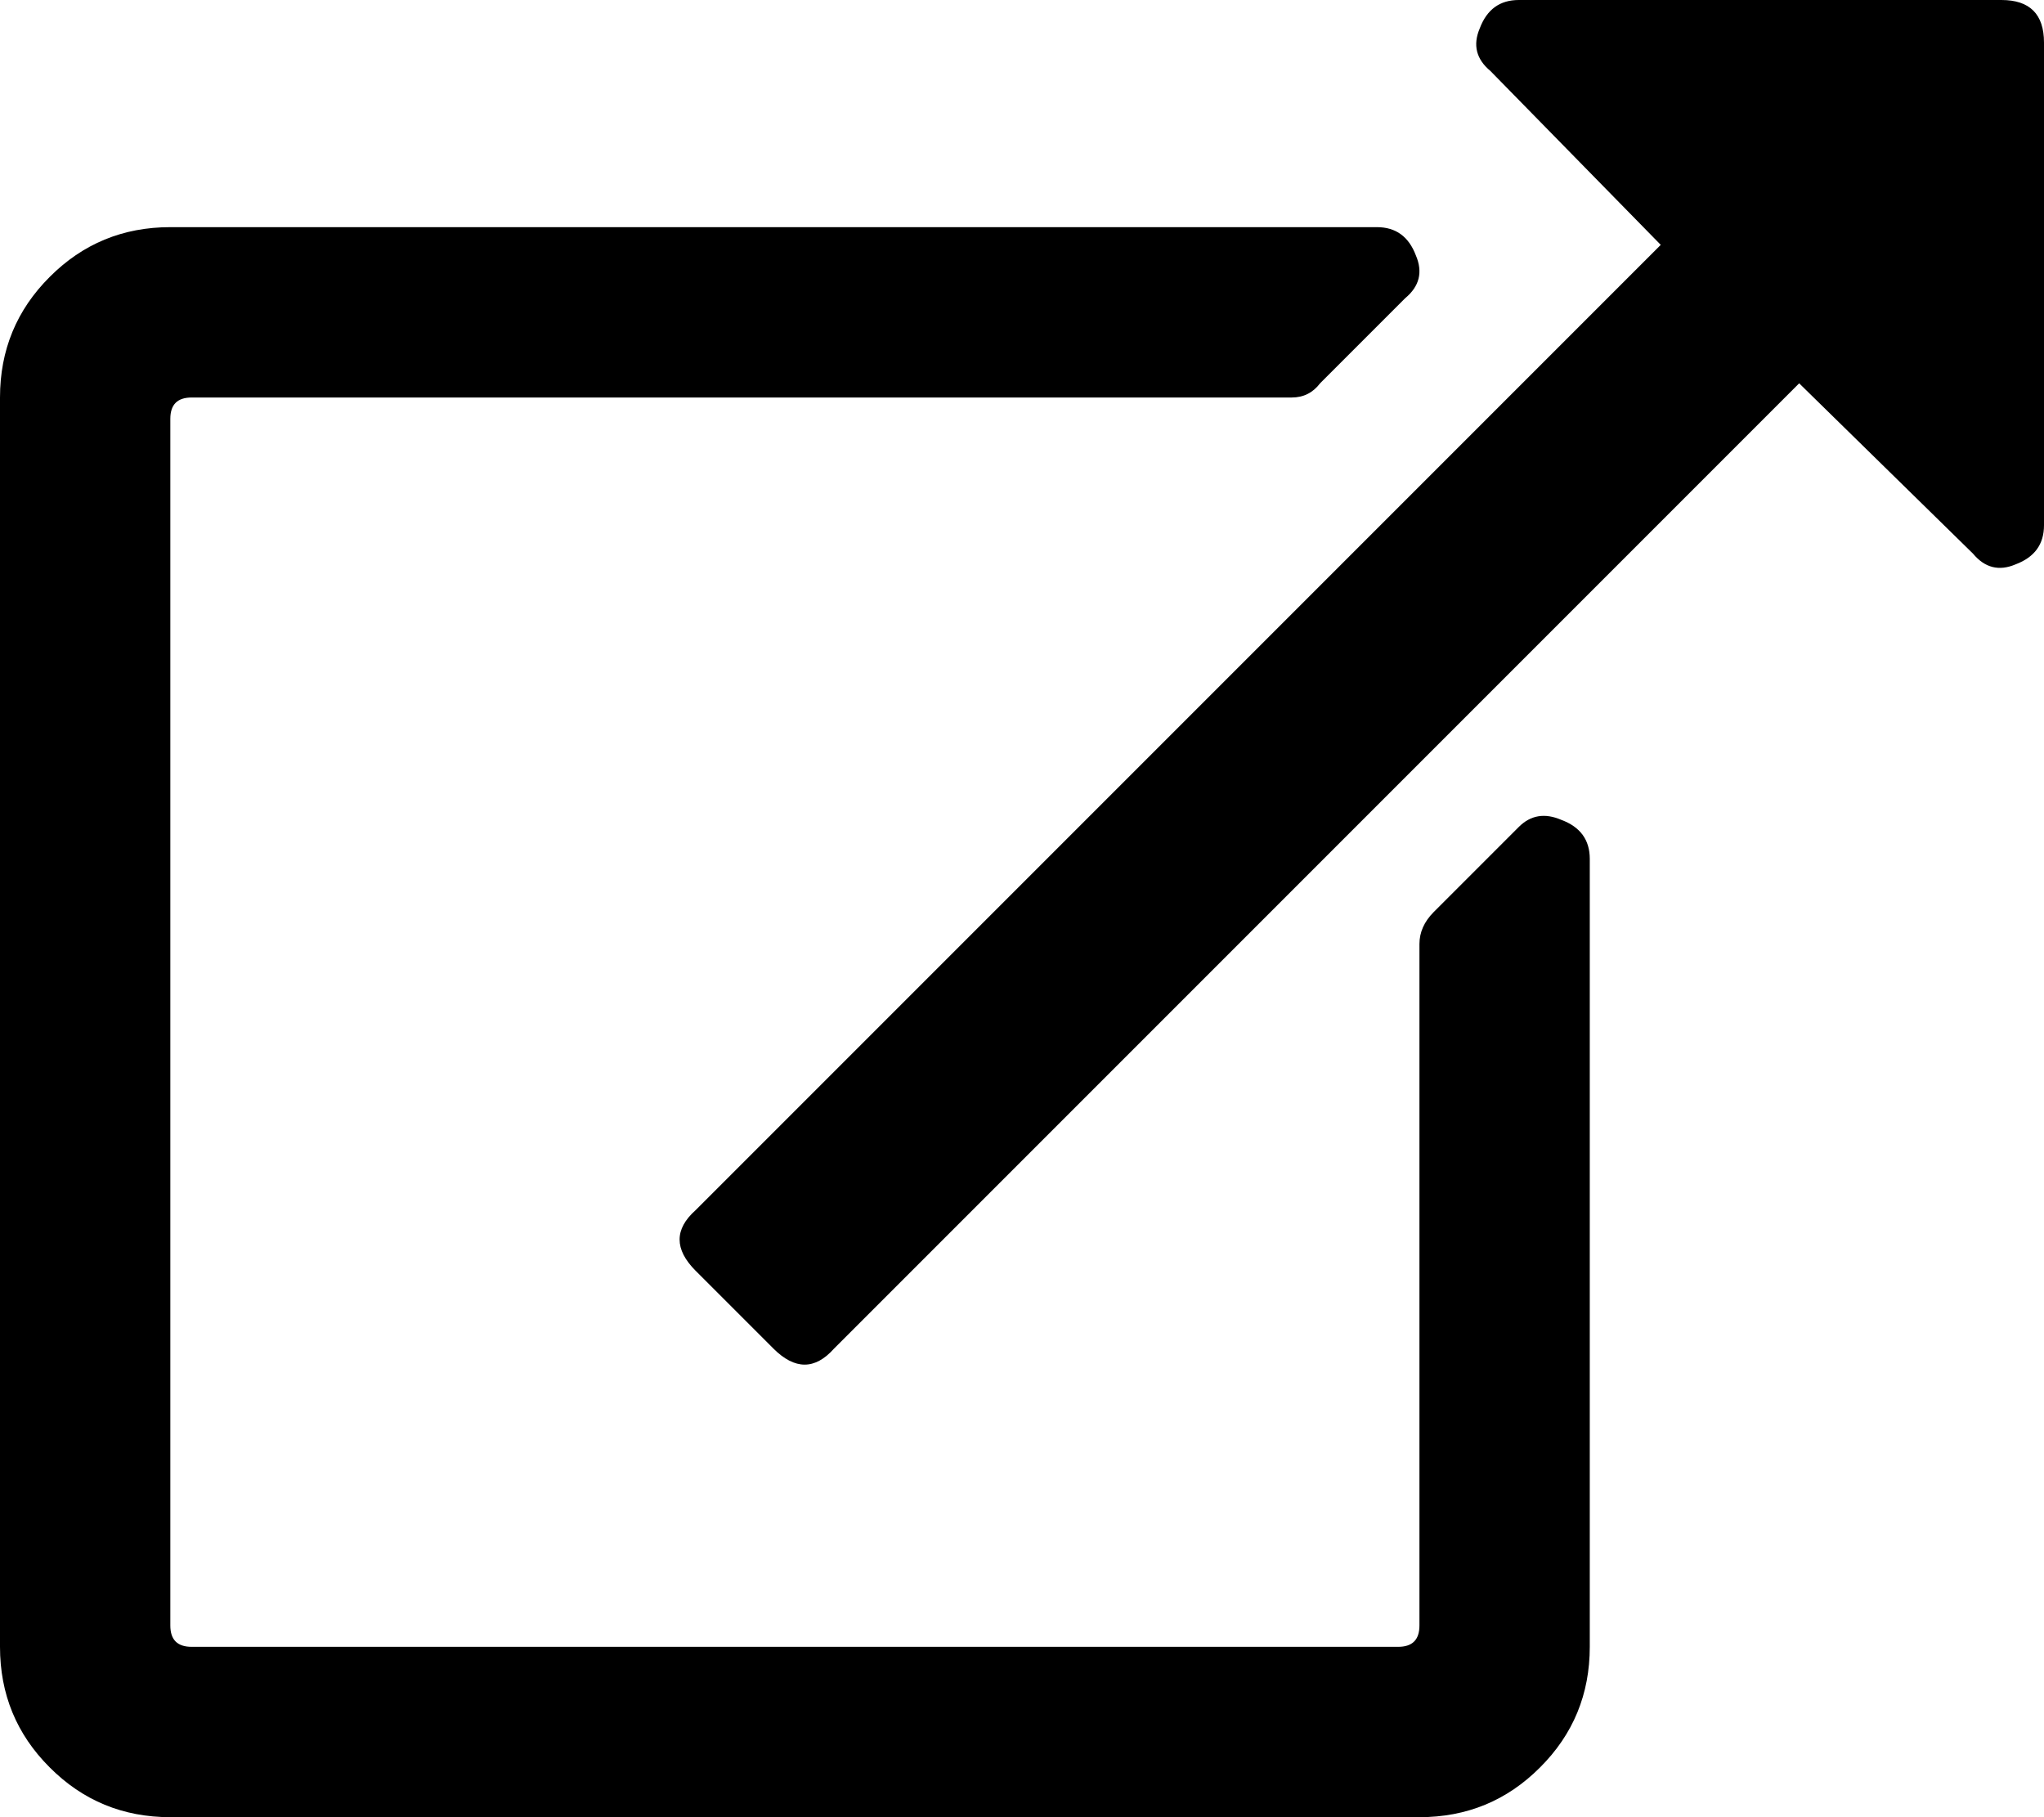 <svg viewBox="0 0 18 16" xmlns="http://www.w3.org/2000/svg">
    <path d="M14 7.562V14.5C14 14.917 13.854 15.271 13.562 15.562C13.271 15.854 12.917 16 12.5 16H1.5C1.083 16 0.729 15.854 0.438 15.562C0.146 15.271 0 14.917 0 14.5V3.5C0 3.083 0.146 2.729 0.438 2.438C0.729 2.146 1.083 2 1.5 2H12.125C12.292 2 12.406 2.083 12.469 2.25C12.531 2.396 12.5 2.521 12.375 2.625L11.625 3.375C11.562 3.458 11.479 3.5 11.375 3.5H1.688C1.562 3.5 1.5 3.562 1.5 3.688V14.312C1.5 14.438 1.562 14.5 1.688 14.5H12.312C12.438 14.5 12.5 14.438 12.5 14.312V8.312C12.5 8.208 12.542 8.115 12.625 8.031L13.375 7.281C13.479 7.177 13.604 7.156 13.75 7.219C13.917 7.281 14 7.396 14 7.562ZM17.625 0C17.875 0 18 0.125 18 0.375V4.625C18 4.792 17.917 4.906 17.75 4.969C17.604 5.031 17.479 5 17.375 4.875L15.844 3.375L7.344 11.875C7.177 12.062 7 12.062 6.812 11.875L6.125 11.188C5.938 11 5.938 10.823 6.125 10.656L14.625 2.156L13.125 0.625C13 0.521 12.969 0.396 13.031 0.25C13.094 0.083 13.208 0 13.375 0H17.625Z"/>
</svg>